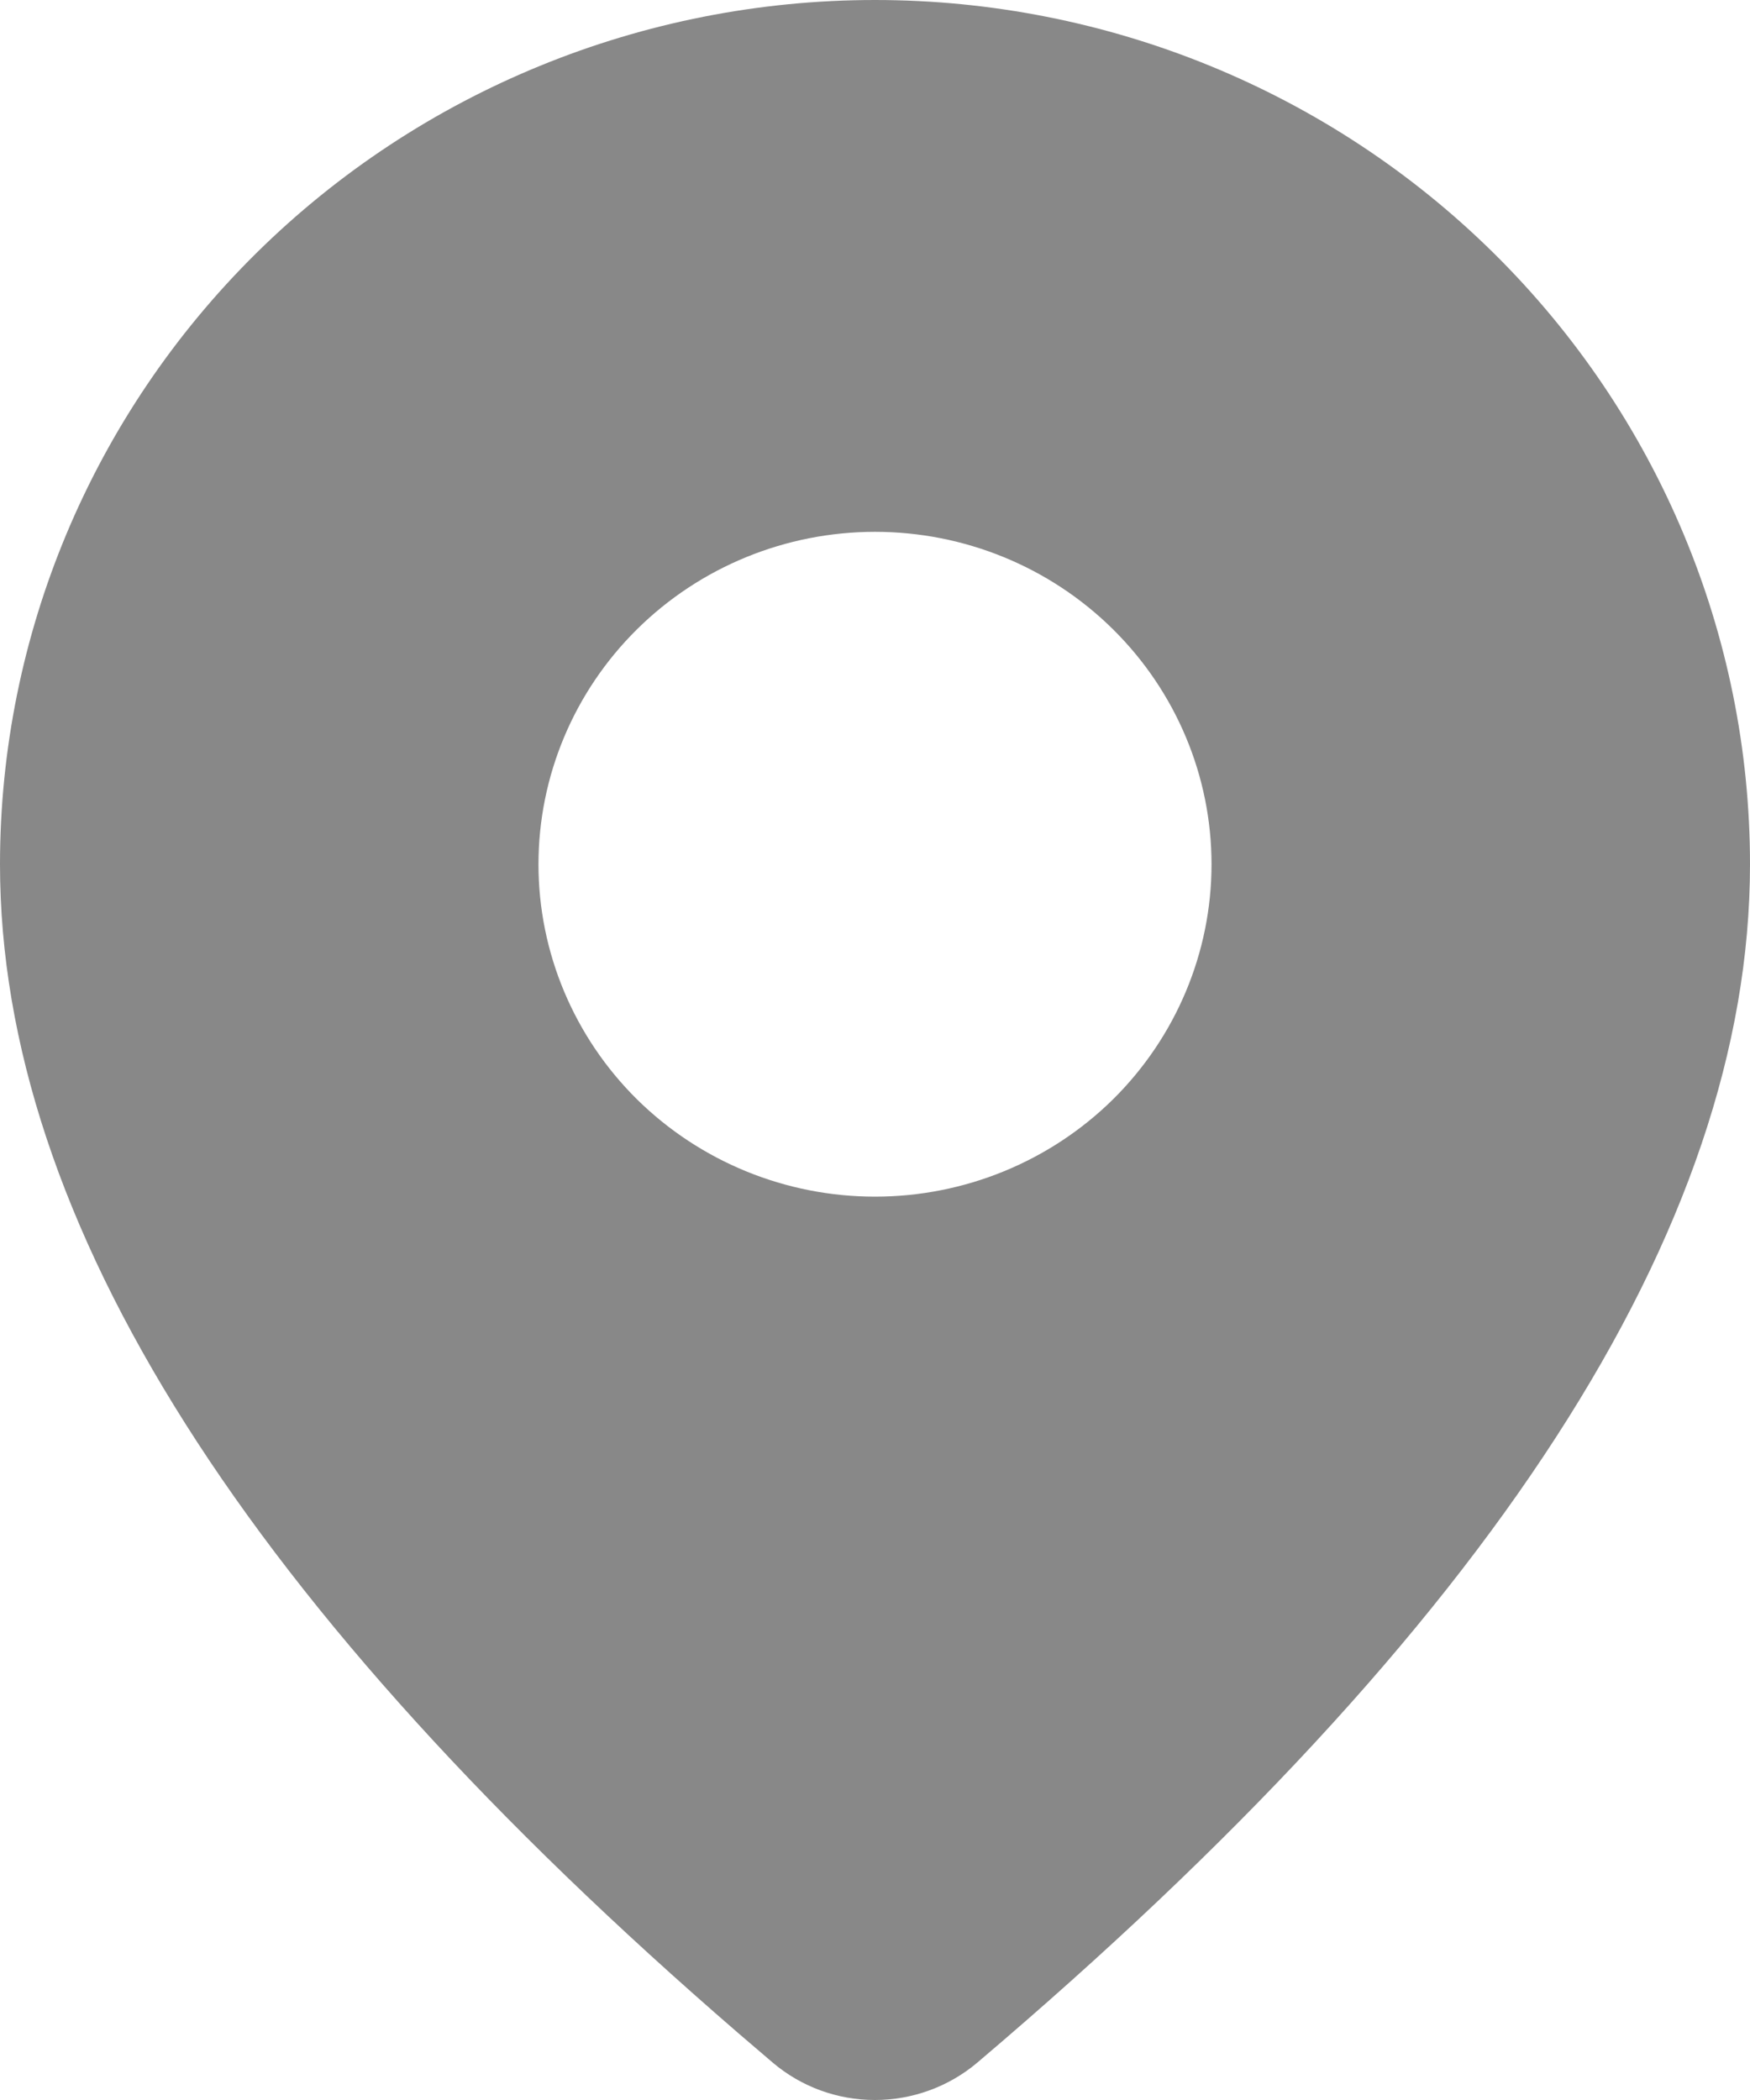 <svg preserveAspectRatio="none" width="100%" height="100%" overflow="visible" style="display: block;" viewBox="0 0 10 12" fill="none" xmlns="http://www.w3.org/2000/svg">
<path id="Vector" d="M5 0C6.326 0 7.598 0.52 8.536 1.447C9.473 2.373 10 3.629 10 4.939C10 7.026 8.515 9.3 5.585 11.786C5.422 11.924 5.214 12 4.999 12C4.784 12 4.577 11.924 4.414 11.785L4.22 11.619C1.419 9.198 0 6.979 0 4.939C0 3.629 0.527 2.373 1.464 1.447C2.402 0.52 3.674 0 5 0ZM5 3.039C4.49 3.039 4.001 3.239 3.64 3.596C3.28 3.952 3.077 4.435 3.077 4.939C3.077 5.442 3.28 5.926 3.64 6.282C4.001 6.638 4.49 6.838 5 6.838C5.51 6.838 5.999 6.638 6.36 6.282C6.72 5.926 6.923 5.442 6.923 4.939C6.923 4.435 6.72 3.952 6.36 3.596C5.999 3.239 5.51 3.039 5 3.039Z" fill="#888888"/>
</svg>
